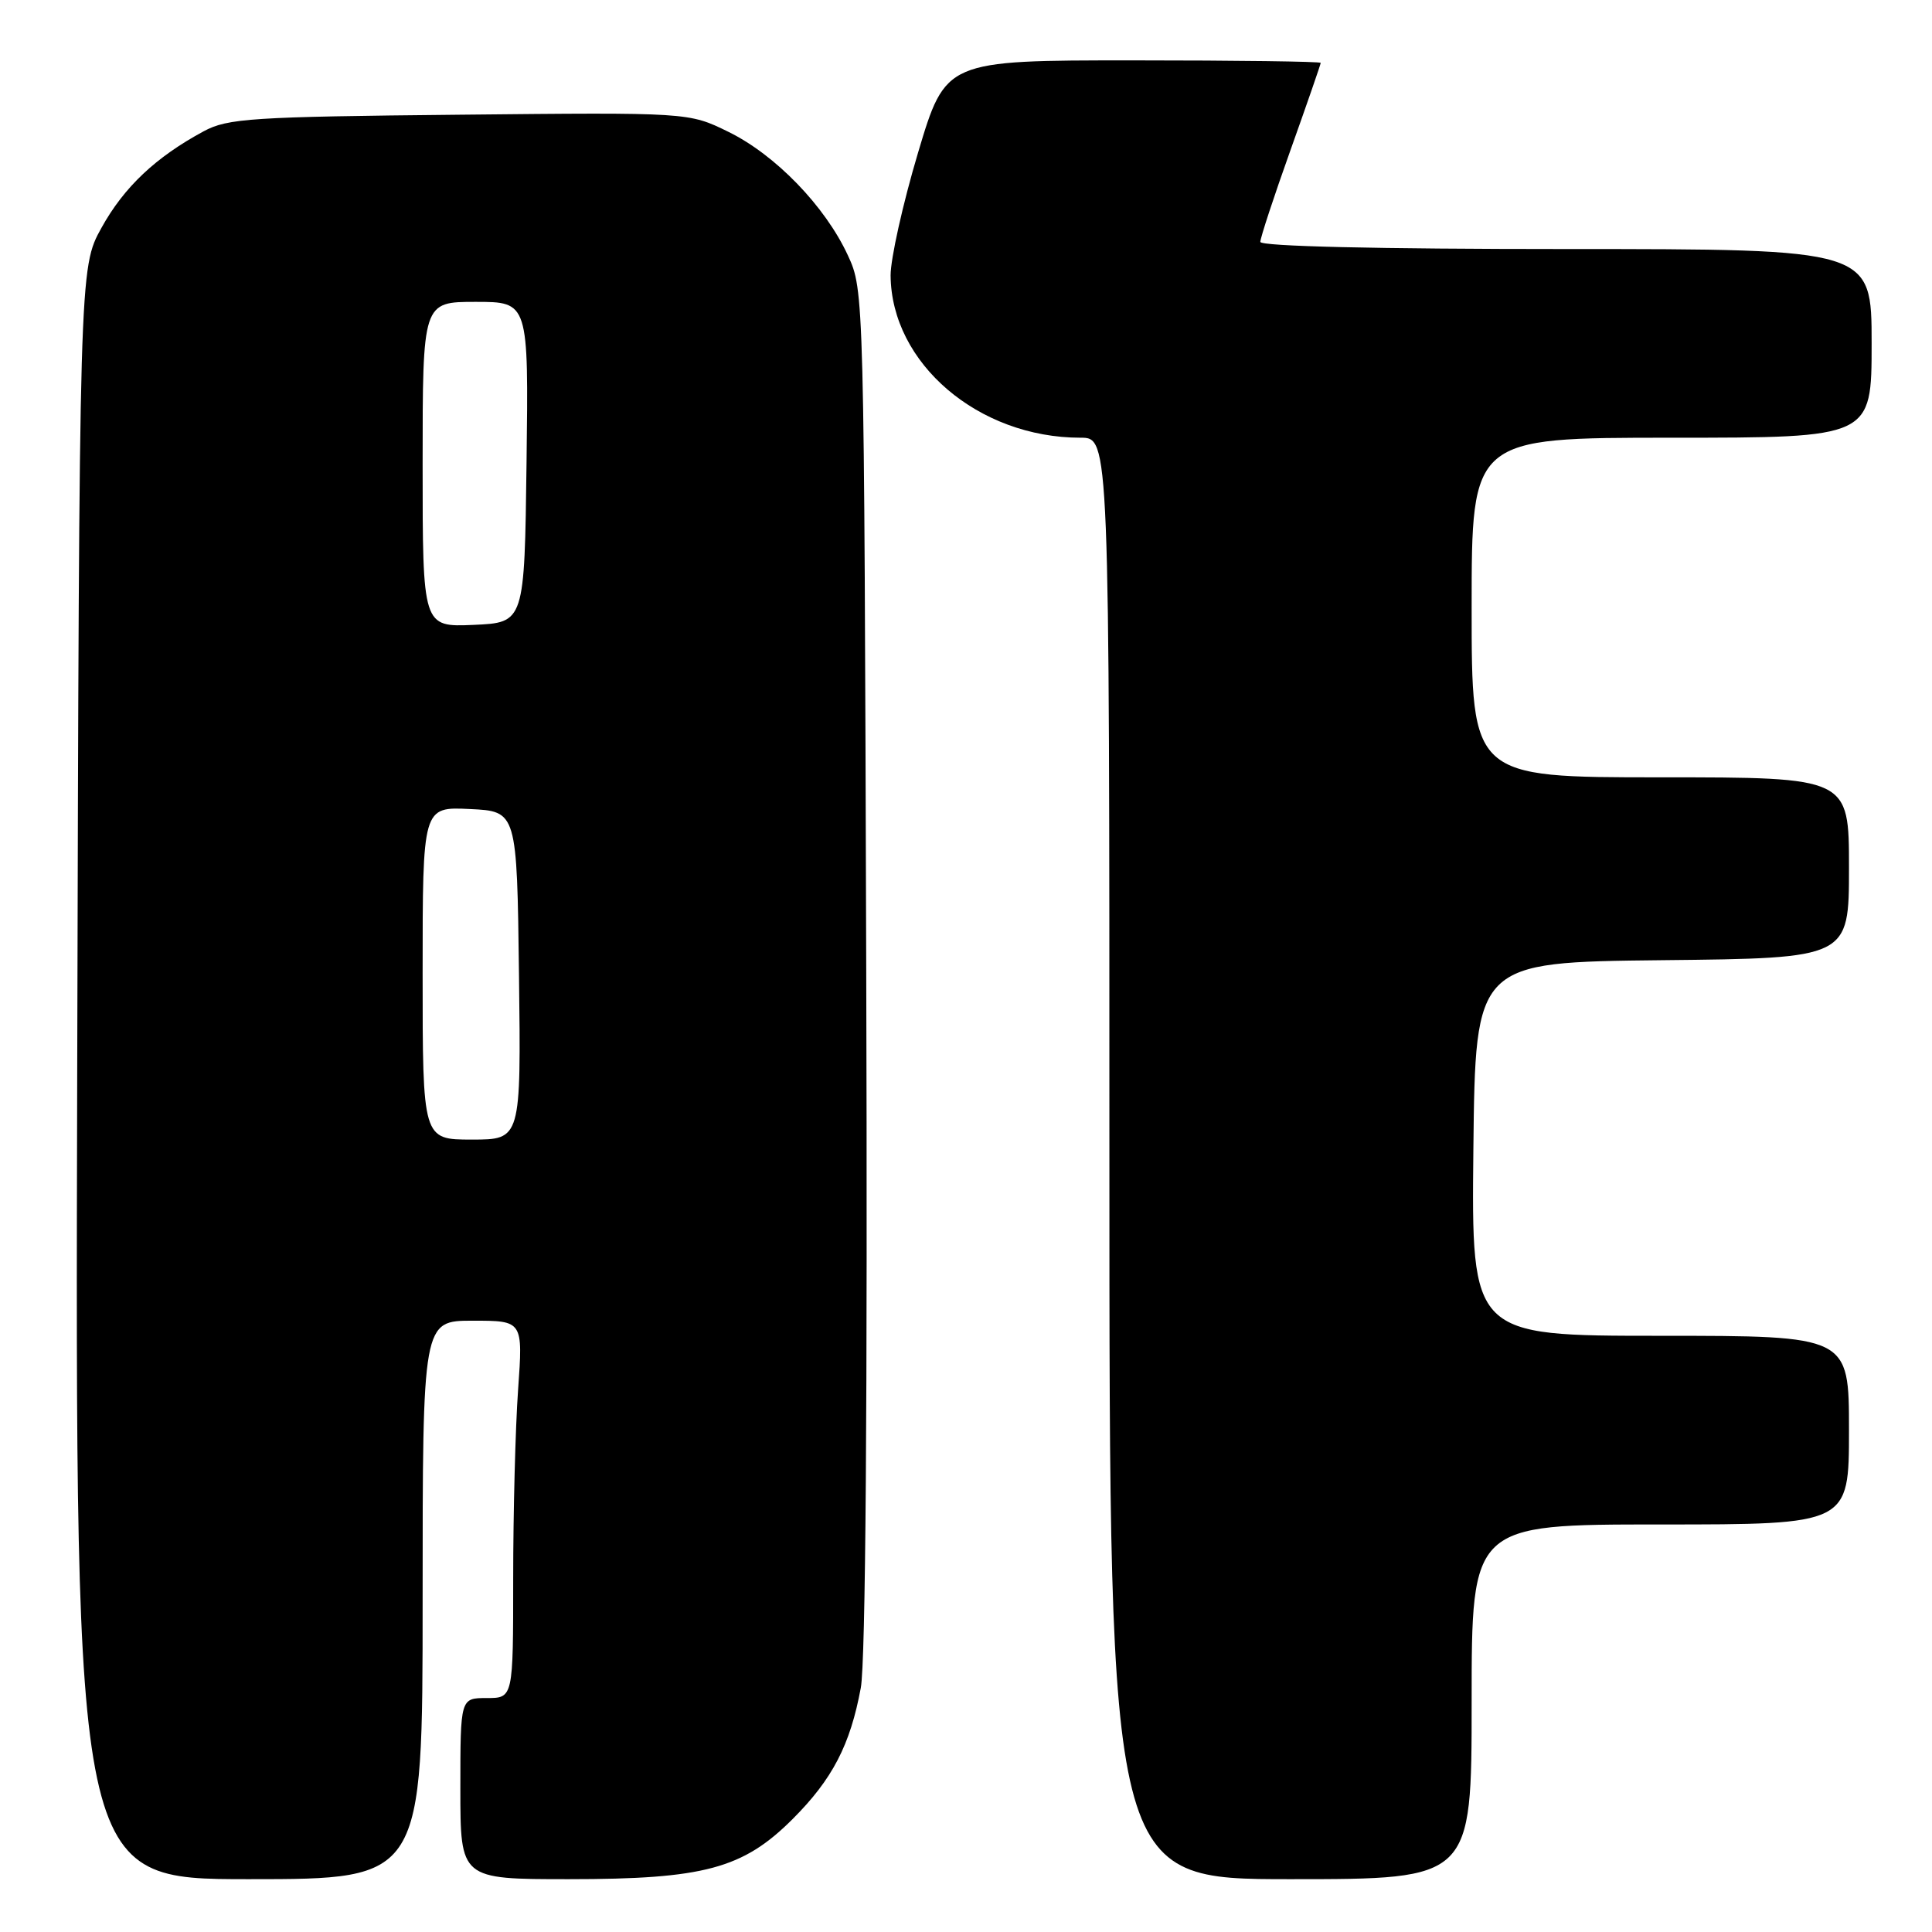 <?xml version="1.0" encoding="UTF-8" standalone="no"?>
<!DOCTYPE svg PUBLIC "-//W3C//DTD SVG 1.1//EN" "http://www.w3.org/Graphics/SVG/1.1/DTD/svg11.dtd" >
<svg xmlns="http://www.w3.org/2000/svg" xmlns:xlink="http://www.w3.org/1999/xlink" version="1.1" viewBox="0 0 256 256">
 <g >
 <path fill="currentColor"
d=" M 56.00 212.00 C 56.00 175.00 56.00 175.00 62.65 175.00 C 69.30 175.00 69.30 175.00 68.65 184.15 C 68.29 189.19 68.00 200.44 68.00 209.15 C 68.00 225.00 68.00 225.00 64.50 225.00 C 61.00 225.00 61.00 225.00 61.00 237.00 C 61.00 249.00 61.00 249.00 75.39 249.00 C 93.27 249.00 98.45 247.61 105.03 241.03 C 110.30 235.76 112.66 231.22 114.06 223.65 C 114.70 220.19 114.96 185.54 114.78 128.36 C 114.50 38.67 114.50 38.49 112.34 33.82 C 109.33 27.32 102.75 20.52 96.52 17.47 C 91.26 14.89 91.26 14.89 60.88 15.20 C 33.36 15.47 30.17 15.68 27.00 17.39 C 20.64 20.82 16.44 24.78 13.45 30.18 C 10.50 35.50 10.50 35.50 10.23 142.25 C 9.96 249.00 9.96 249.00 32.98 249.00 C 56.00 249.00 56.00 249.00 56.00 212.00 Z  M 195.00 225.50 C 195.00 202.00 195.00 202.00 220.00 202.00 C 245.00 202.00 245.00 202.00 245.00 189.50 C 245.00 177.00 245.00 177.00 219.98 177.00 C 194.97 177.00 194.97 177.00 195.23 152.25 C 195.50 127.50 195.50 127.50 220.25 127.23 C 245.00 126.97 245.00 126.97 245.00 114.98 C 245.00 103.00 245.00 103.00 220.00 103.00 C 195.00 103.00 195.00 103.00 195.00 80.50 C 195.00 58.00 195.00 58.00 221.50 58.00 C 248.00 58.00 248.00 58.00 248.00 45.50 C 248.00 33.00 248.00 33.00 207.50 33.00 C 182.45 33.00 167.00 32.64 167.00 32.05 C 167.00 31.52 168.80 26.04 171.00 19.88 C 173.20 13.71 175.00 8.51 175.00 8.33 C 175.00 8.15 163.82 8.00 150.15 8.00 C 125.30 8.00 125.30 8.00 121.64 20.25 C 119.63 26.99 118.00 34.30 118.01 36.50 C 118.10 48.14 129.64 58.00 143.18 58.00 C 147.00 58.00 147.00 58.00 147.00 153.50 C 147.00 249.00 147.00 249.00 171.00 249.00 C 195.00 249.00 195.00 249.00 195.00 225.50 Z  M 56.00 128.95 C 56.00 106.90 56.00 106.90 62.25 107.20 C 68.50 107.50 68.50 107.50 68.77 129.25 C 69.04 151.00 69.04 151.00 62.52 151.00 C 56.00 151.00 56.00 151.00 56.00 128.95 Z  M 56.00 61.55 C 56.00 40.00 56.00 40.00 63.02 40.00 C 70.04 40.00 70.04 40.00 69.77 61.25 C 69.50 82.50 69.50 82.50 62.75 82.80 C 56.00 83.09 56.00 83.09 56.00 61.55 Z "/>
</g>
</svg>